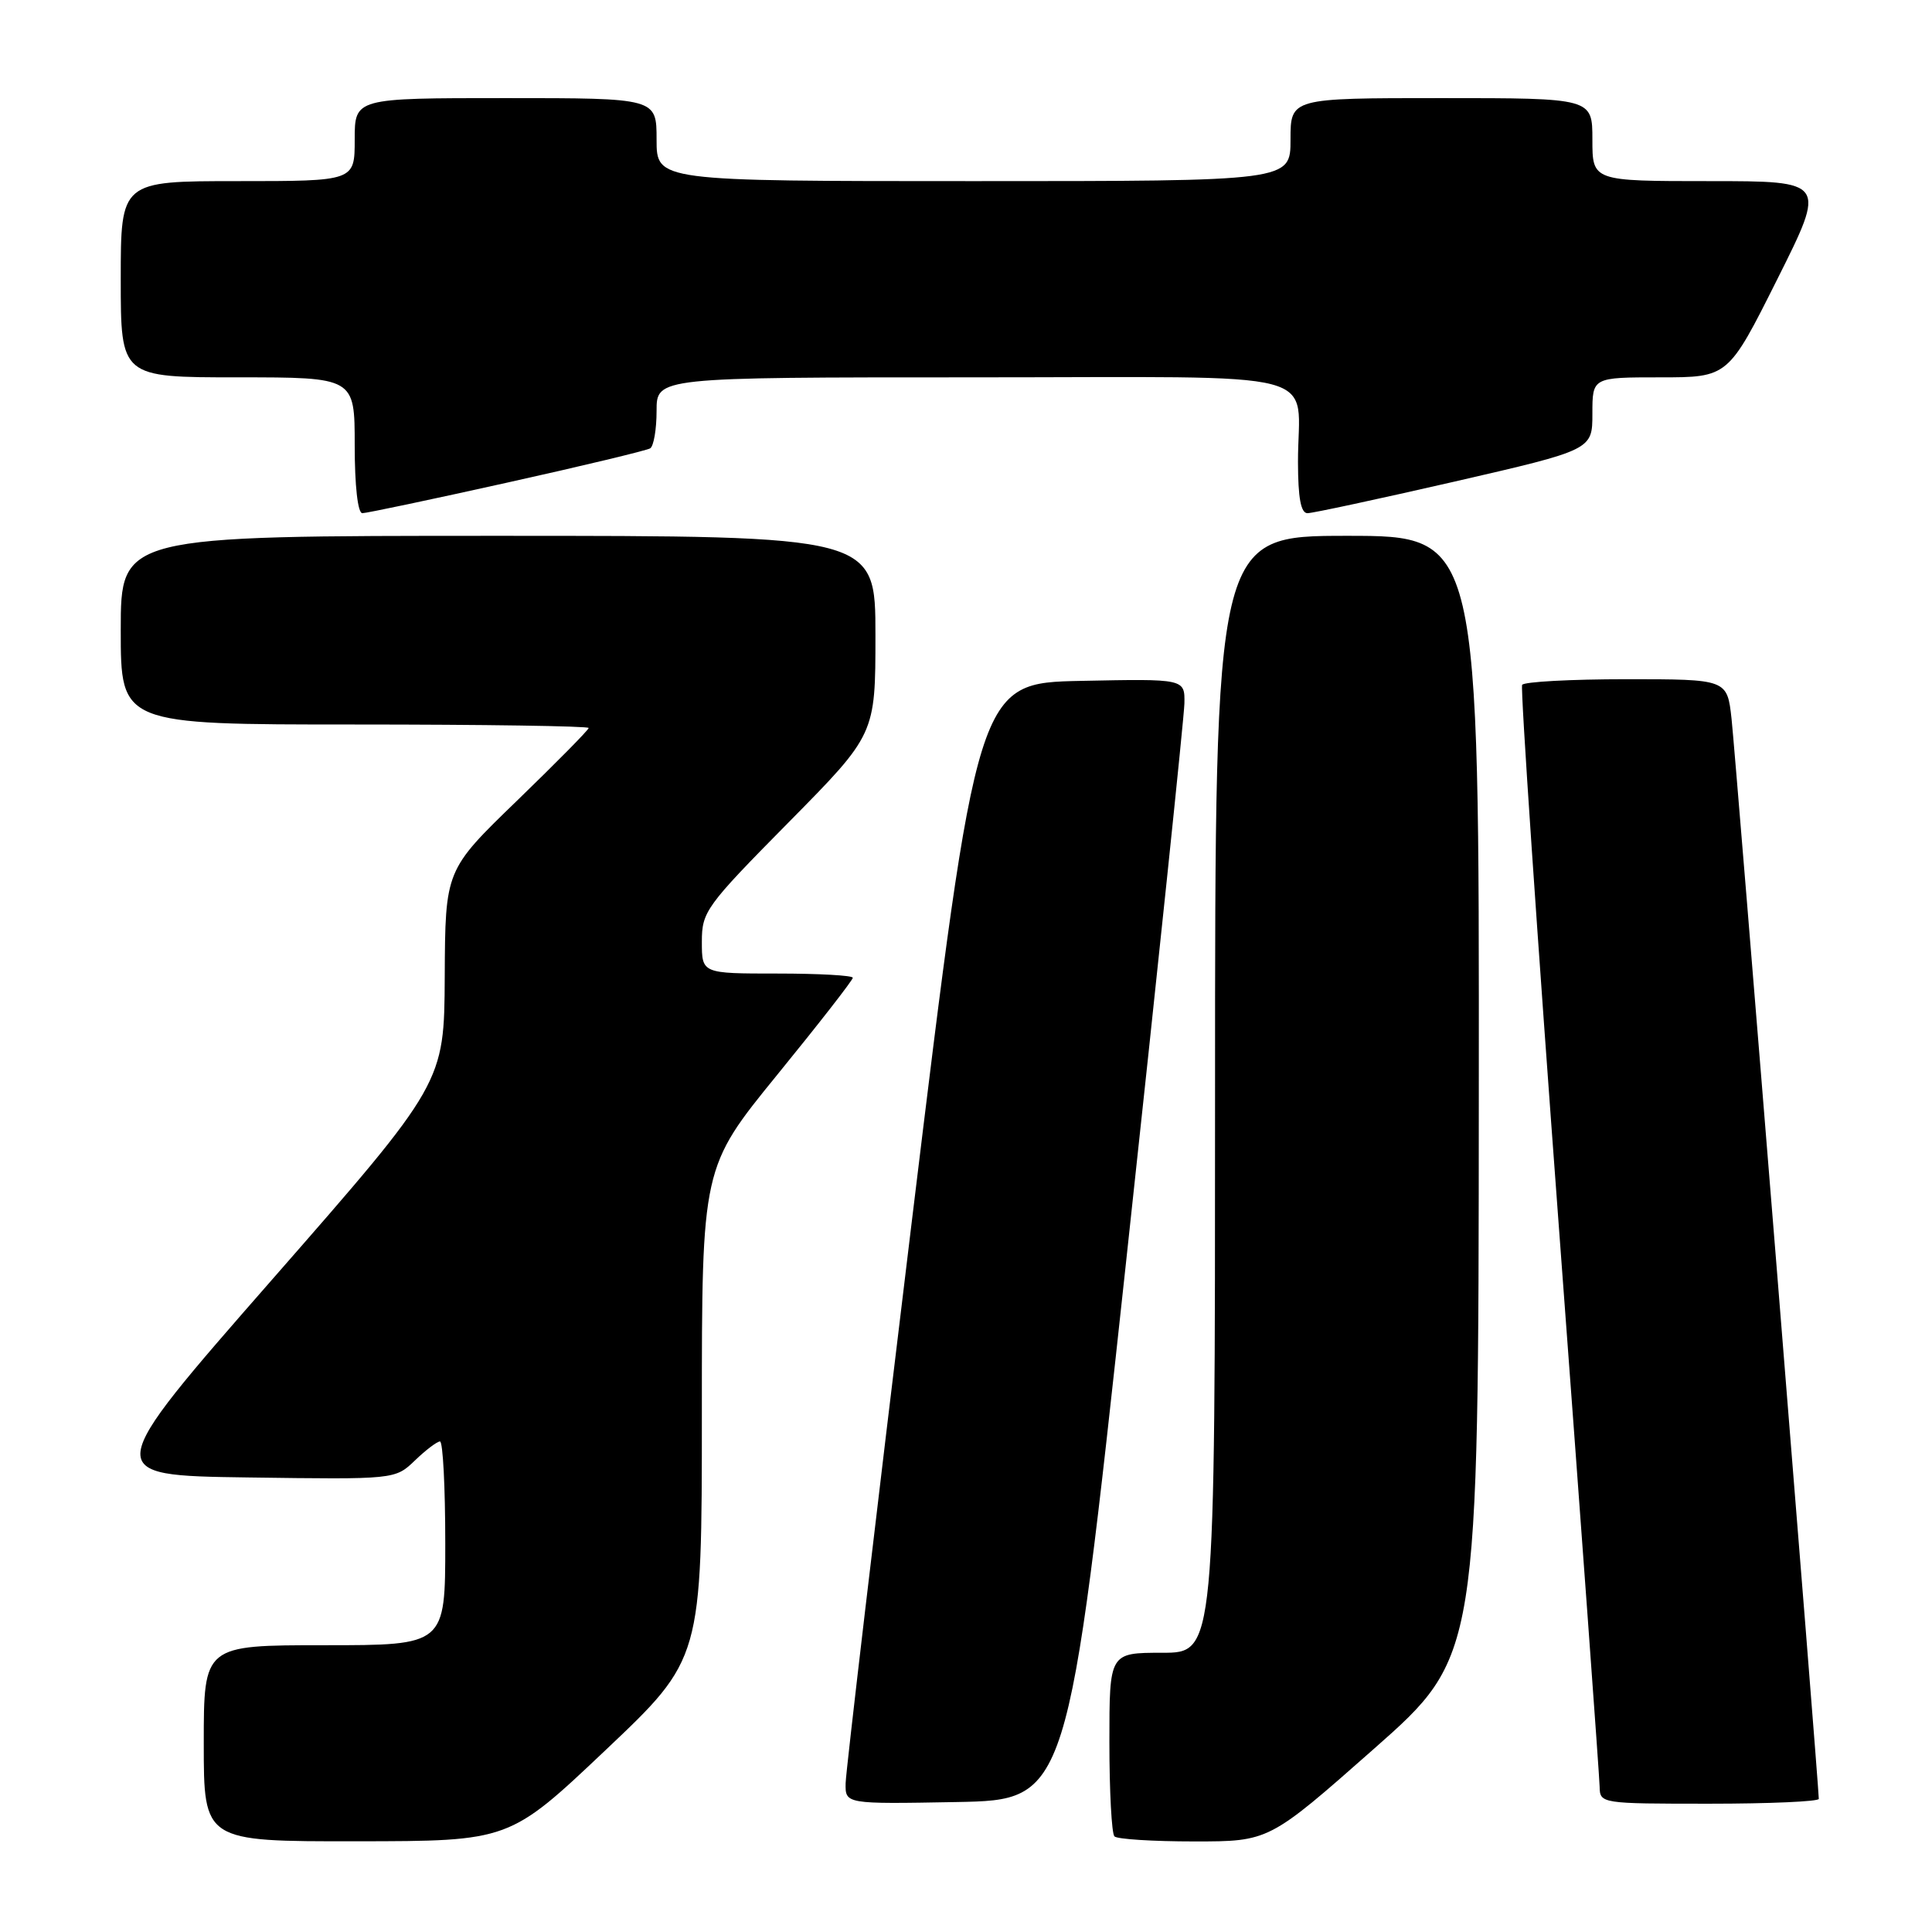 <?xml version="1.0" encoding="UTF-8" standalone="no"?>
<!DOCTYPE svg PUBLIC "-//W3C//DTD SVG 1.1//EN" "http://www.w3.org/Graphics/SVG/1.1/DTD/svg11.dtd" >
<svg xmlns="http://www.w3.org/2000/svg" xmlns:xlink="http://www.w3.org/1999/xlink" version="1.1" viewBox="0 0 256 256">
 <g >
 <path fill="currentColor"
d=" M 80.25 231.89 C 93.00 219.82 93.00 219.82 93.00 187.25 C 93.00 154.68 93.00 154.68 103.00 142.40 C 108.50 135.65 113.00 129.87 113.00 129.56 C 113.00 129.25 108.50 129.00 103.00 129.00 C 93.00 129.00 93.00 129.00 93.00 124.80 C 93.00 120.79 93.51 120.09 104.50 108.96 C 116.00 97.31 116.00 97.31 116.00 84.16 C 116.00 71.00 116.00 71.00 66.00 71.00 C 16.00 71.00 16.00 71.00 16.00 83.50 C 16.00 96.00 16.00 96.00 47.00 96.00 C 64.05 96.00 78.00 96.21 78.00 96.46 C 78.00 96.71 73.72 101.05 68.50 106.10 C 59.00 115.29 59.00 115.29 58.93 129.40 C 58.86 143.50 58.86 143.50 36.10 169.50 C 13.34 195.50 13.34 195.50 32.84 195.77 C 52.35 196.04 52.35 196.04 54.98 193.52 C 56.42 192.13 57.92 191.00 58.30 191.00 C 58.69 191.00 59.00 197.07 59.00 204.50 C 59.00 218.00 59.00 218.00 43.00 218.00 C 27.00 218.00 27.00 218.00 27.00 231.00 C 27.00 244.00 27.00 244.00 47.25 243.98 C 67.50 243.96 67.50 243.96 80.25 231.89 Z  M 182.03 231.75 C 195.91 219.50 195.91 219.50 195.95 145.25 C 196.00 71.00 196.00 71.00 178.50 71.00 C 161.00 71.00 161.00 71.00 161.00 145.00 C 161.00 219.00 161.00 219.00 154.00 219.00 C 147.00 219.00 147.00 219.00 147.00 230.83 C 147.00 237.34 147.30 242.97 147.67 243.33 C 148.03 243.70 152.79 244.00 158.24 244.00 C 168.15 244.00 168.15 244.00 182.03 231.75 Z  M 149.18 167.50 C 153.41 128.45 156.90 95.02 156.94 93.22 C 157.00 89.94 157.00 89.94 143.25 90.22 C 129.50 90.50 129.50 90.50 120.80 162.00 C 116.02 201.32 112.08 234.75 112.05 236.28 C 112.00 239.05 112.00 239.05 126.75 238.78 C 141.49 238.50 141.49 238.50 149.18 167.50 Z  M 241.00 238.36 C 241.00 236.64 229.95 99.79 229.44 95.25 C 228.86 90.00 228.86 90.00 215.49 90.00 C 208.13 90.00 201.92 90.34 201.69 90.75 C 201.45 91.16 203.66 123.67 206.59 163.00 C 209.52 202.32 211.94 235.51 211.96 236.75 C 212.00 238.98 212.14 239.00 226.50 239.00 C 234.47 239.00 241.00 238.71 241.00 238.36 Z  M 67.16 63.96 C 77.14 61.75 85.69 59.69 86.15 59.41 C 86.62 59.12 87.00 56.88 87.00 54.44 C 87.00 50.00 87.00 50.00 128.88 50.00 C 176.98 50.00 171.96 48.69 171.99 61.25 C 172.00 65.98 172.37 68.00 173.25 68.00 C 173.94 68.00 182.71 66.11 192.75 63.81 C 211.00 59.61 211.00 59.61 211.00 54.81 C 211.00 50.00 211.00 50.00 219.99 50.00 C 228.99 50.00 228.99 50.00 235.50 37.00 C 242.01 24.00 242.01 24.00 226.51 24.00 C 211.00 24.00 211.00 24.00 211.00 18.50 C 211.00 13.00 211.00 13.00 191.00 13.00 C 171.00 13.00 171.00 13.00 171.00 18.50 C 171.00 24.00 171.00 24.00 129.00 24.00 C 87.00 24.00 87.00 24.00 87.00 18.50 C 87.00 13.00 87.00 13.00 67.00 13.00 C 47.00 13.00 47.00 13.00 47.00 18.50 C 47.00 24.00 47.00 24.00 31.50 24.00 C 16.00 24.00 16.00 24.00 16.00 37.00 C 16.00 50.00 16.00 50.00 31.50 50.00 C 47.00 50.00 47.00 50.00 47.00 59.00 C 47.00 64.37 47.41 68.00 48.01 68.00 C 48.56 68.00 57.18 66.18 67.16 63.96 Z "/>
</g>
</svg>